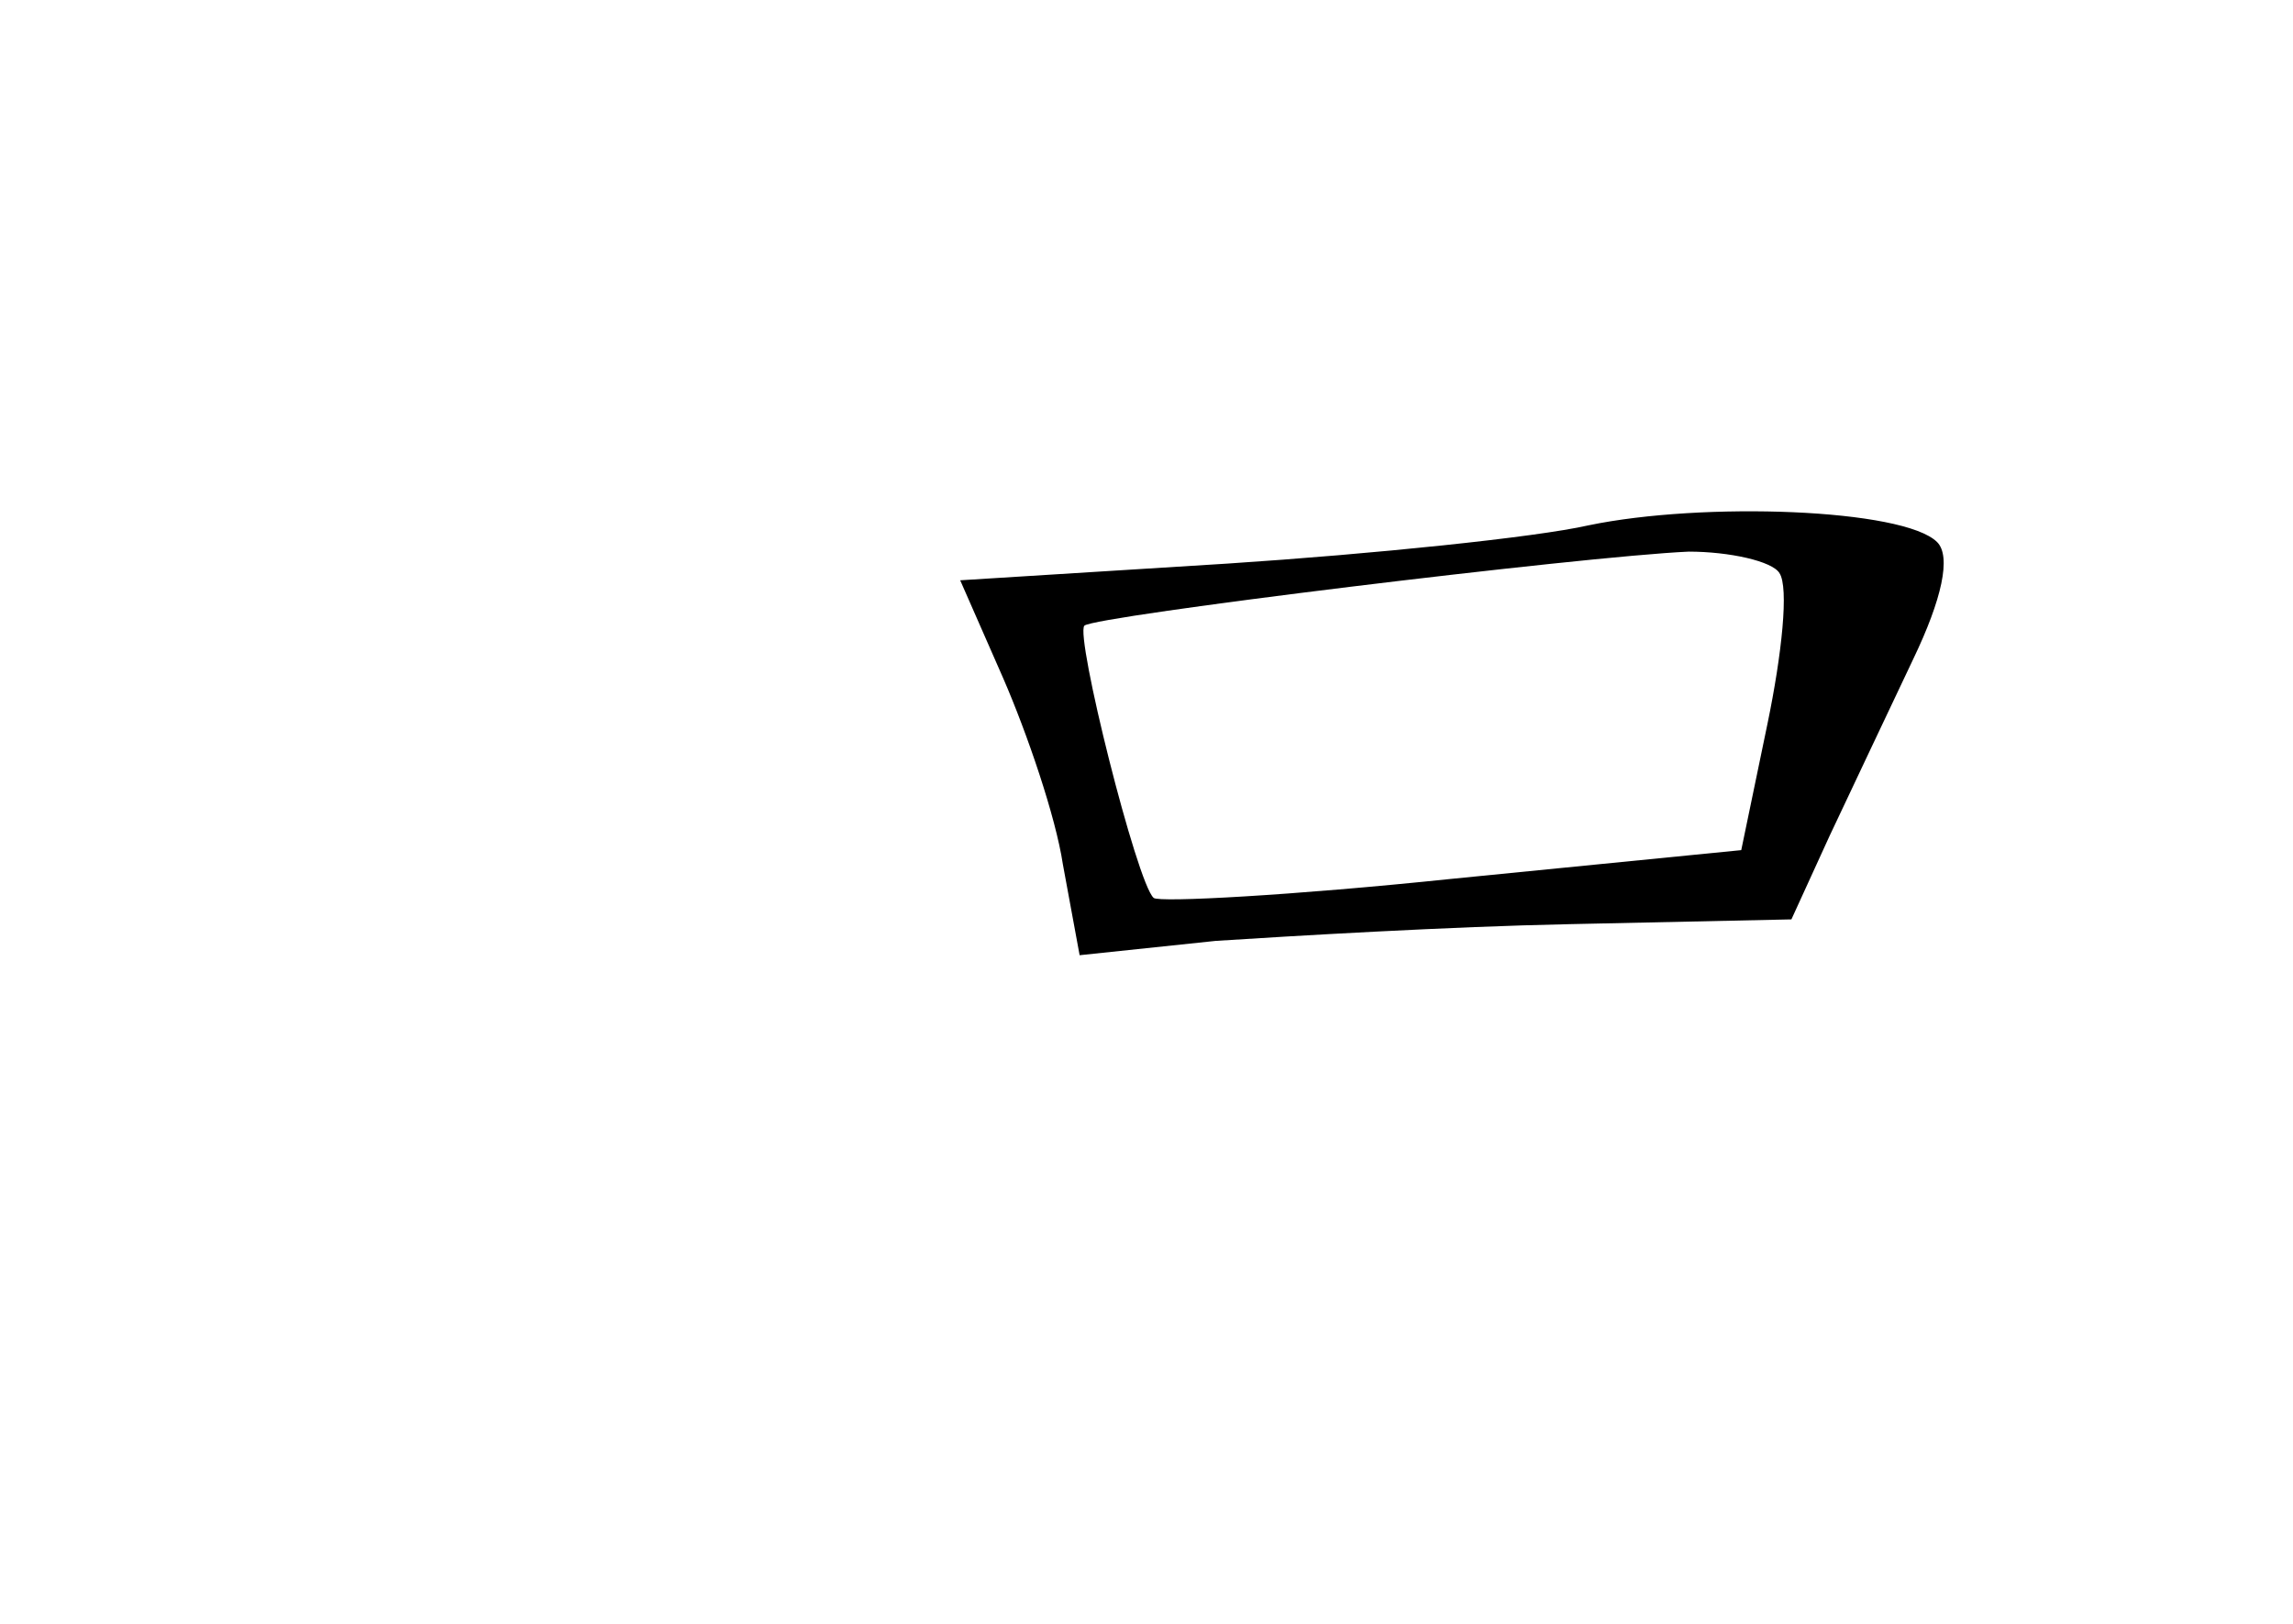 <?xml version="1.0" standalone="no"?>
<!DOCTYPE svg PUBLIC "-//W3C//DTD SVG 20010904//EN"
 "http://www.w3.org/TR/2001/REC-SVG-20010904/DTD/svg10.dtd">
<svg version="1.0" xmlns="http://www.w3.org/2000/svg"
 width="96pt" height="68pt" viewBox="0 0 96 68"
 preserveAspectRatio="xMidYMid meet">
<g transform="translate(0,68) scale(0.1,-0.1)"
fill="#000000" stroke="none">
<path d="M665 460 c-22 -5 -90 -12 -151 -16 l-112 -7 18 -41 c10 -23 22 -58
25 -78 l7 -38 57 6 c31 2 98 6 148 7 l93 2 16 35 c9 19 25 53 35 74 12 25 16
43 10 49 -14 14 -98 17 -146 7z m80 -20 c4 -6 1 -34 -5 -63 l-11 -53 -121 -12
c-67 -7 -123 -10 -125 -8 -7 6 -33 110 -29 114 4 4 208 29 253 31 17 0 35 -4
38 -9z"/>
</g>
</svg>
